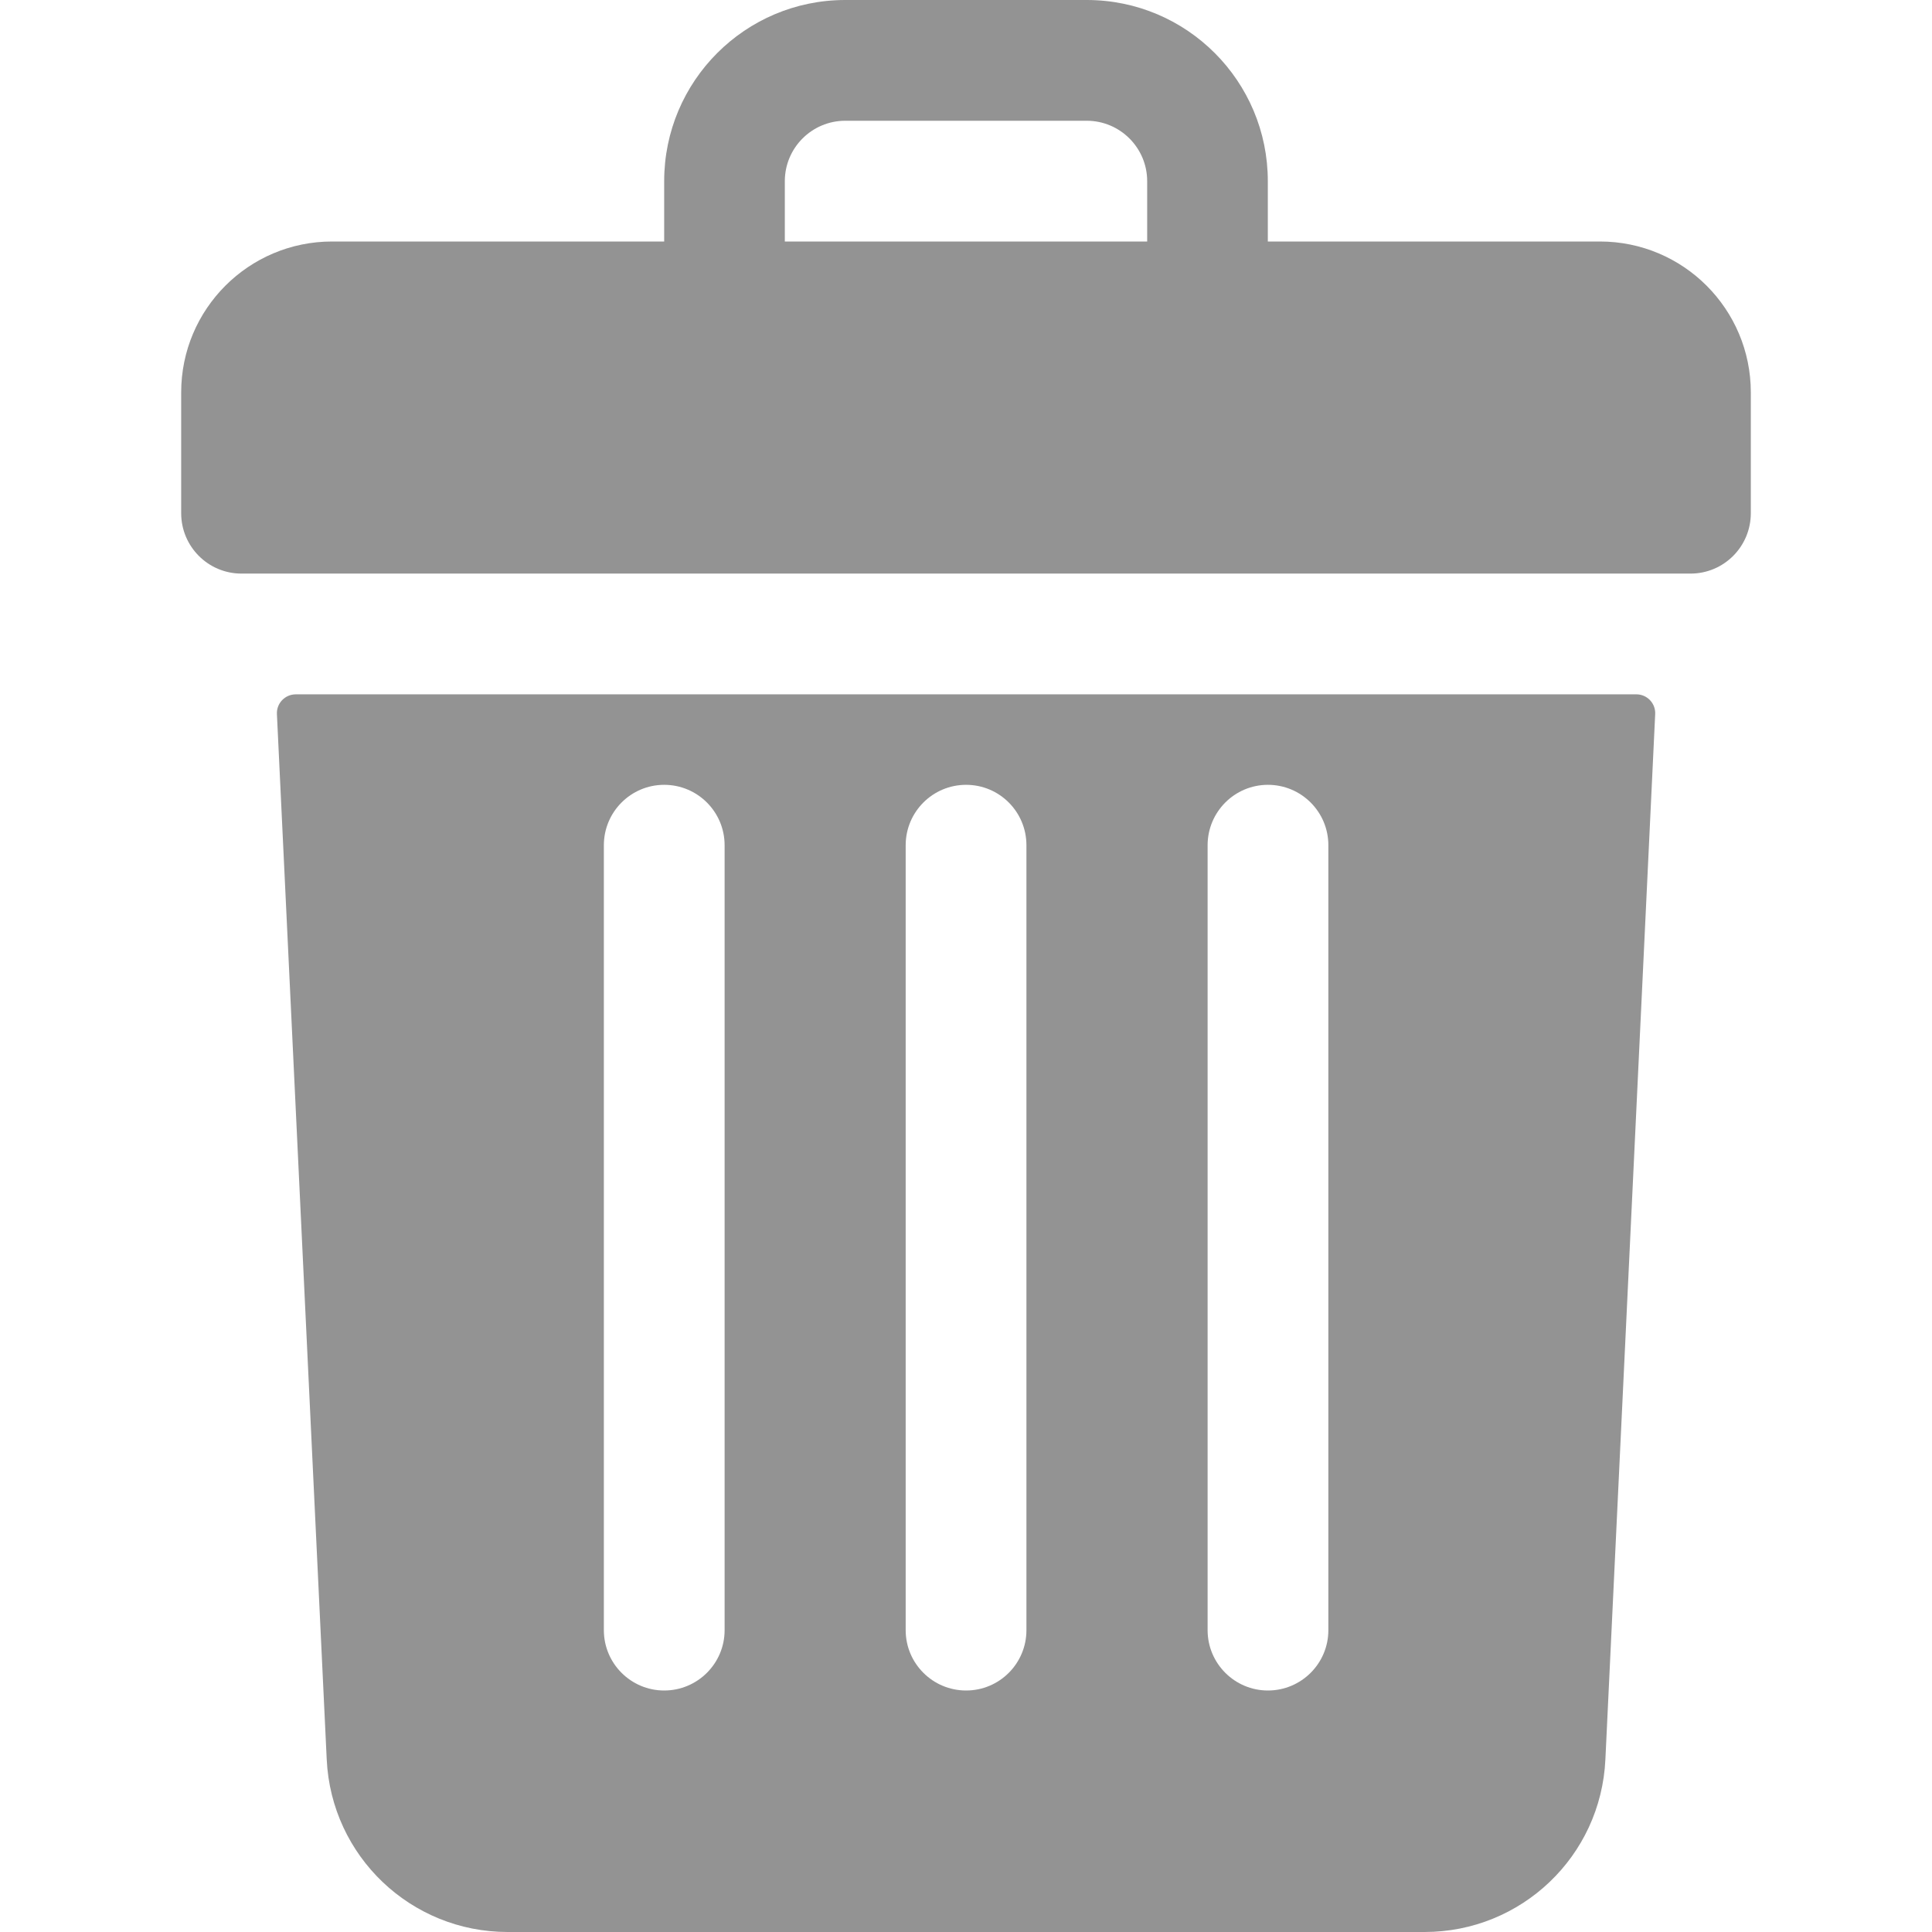 <svg width="18" height="18" viewBox="0 0 18 18" fill="none" xmlns="http://www.w3.org/2000/svg">
<path d="M14.906 2.25H11.812V1.688C11.812 0.756 11.057 0 10.125 0H7.875C6.943 0 6.188 0.756 6.188 1.688V2.25H3.094C2.317 2.25 1.688 2.88 1.688 3.656V4.781C1.688 5.092 1.939 5.344 2.25 5.344H15.75C16.061 5.344 16.312 5.092 16.312 4.781V3.656C16.312 2.88 15.683 2.25 14.906 2.25ZM7.312 1.688C7.312 1.377 7.565 1.125 7.875 1.125H10.125C10.435 1.125 10.688 1.377 10.688 1.688V2.25H7.312V1.688Z" fill="#939393"/>
<path d="M2.756 6.469C2.655 6.469 2.575 6.553 2.58 6.653L3.044 16.393C3.087 17.294 3.828 18 4.73 18H13.272C14.174 18 14.915 17.294 14.957 16.393L15.421 6.653C15.426 6.553 15.346 6.469 15.246 6.469H2.756ZM11.251 7.875C11.251 7.564 11.503 7.312 11.813 7.312C12.124 7.312 12.376 7.564 12.376 7.875V15.188C12.376 15.498 12.124 15.75 11.813 15.75C11.503 15.75 11.251 15.498 11.251 15.188V7.875ZM8.438 7.875C8.438 7.564 8.69 7.312 9.001 7.312C9.312 7.312 9.563 7.564 9.563 7.875V15.188C9.563 15.498 9.312 15.75 9.001 15.75C8.69 15.75 8.438 15.498 8.438 15.188V7.875ZM5.626 7.875C5.626 7.564 5.878 7.312 6.188 7.312C6.499 7.312 6.751 7.564 6.751 7.875V15.188C6.751 15.498 6.499 15.75 6.188 15.75C5.878 15.75 5.626 15.498 5.626 15.188V7.875Z" fill="#939393"/>
</svg>
